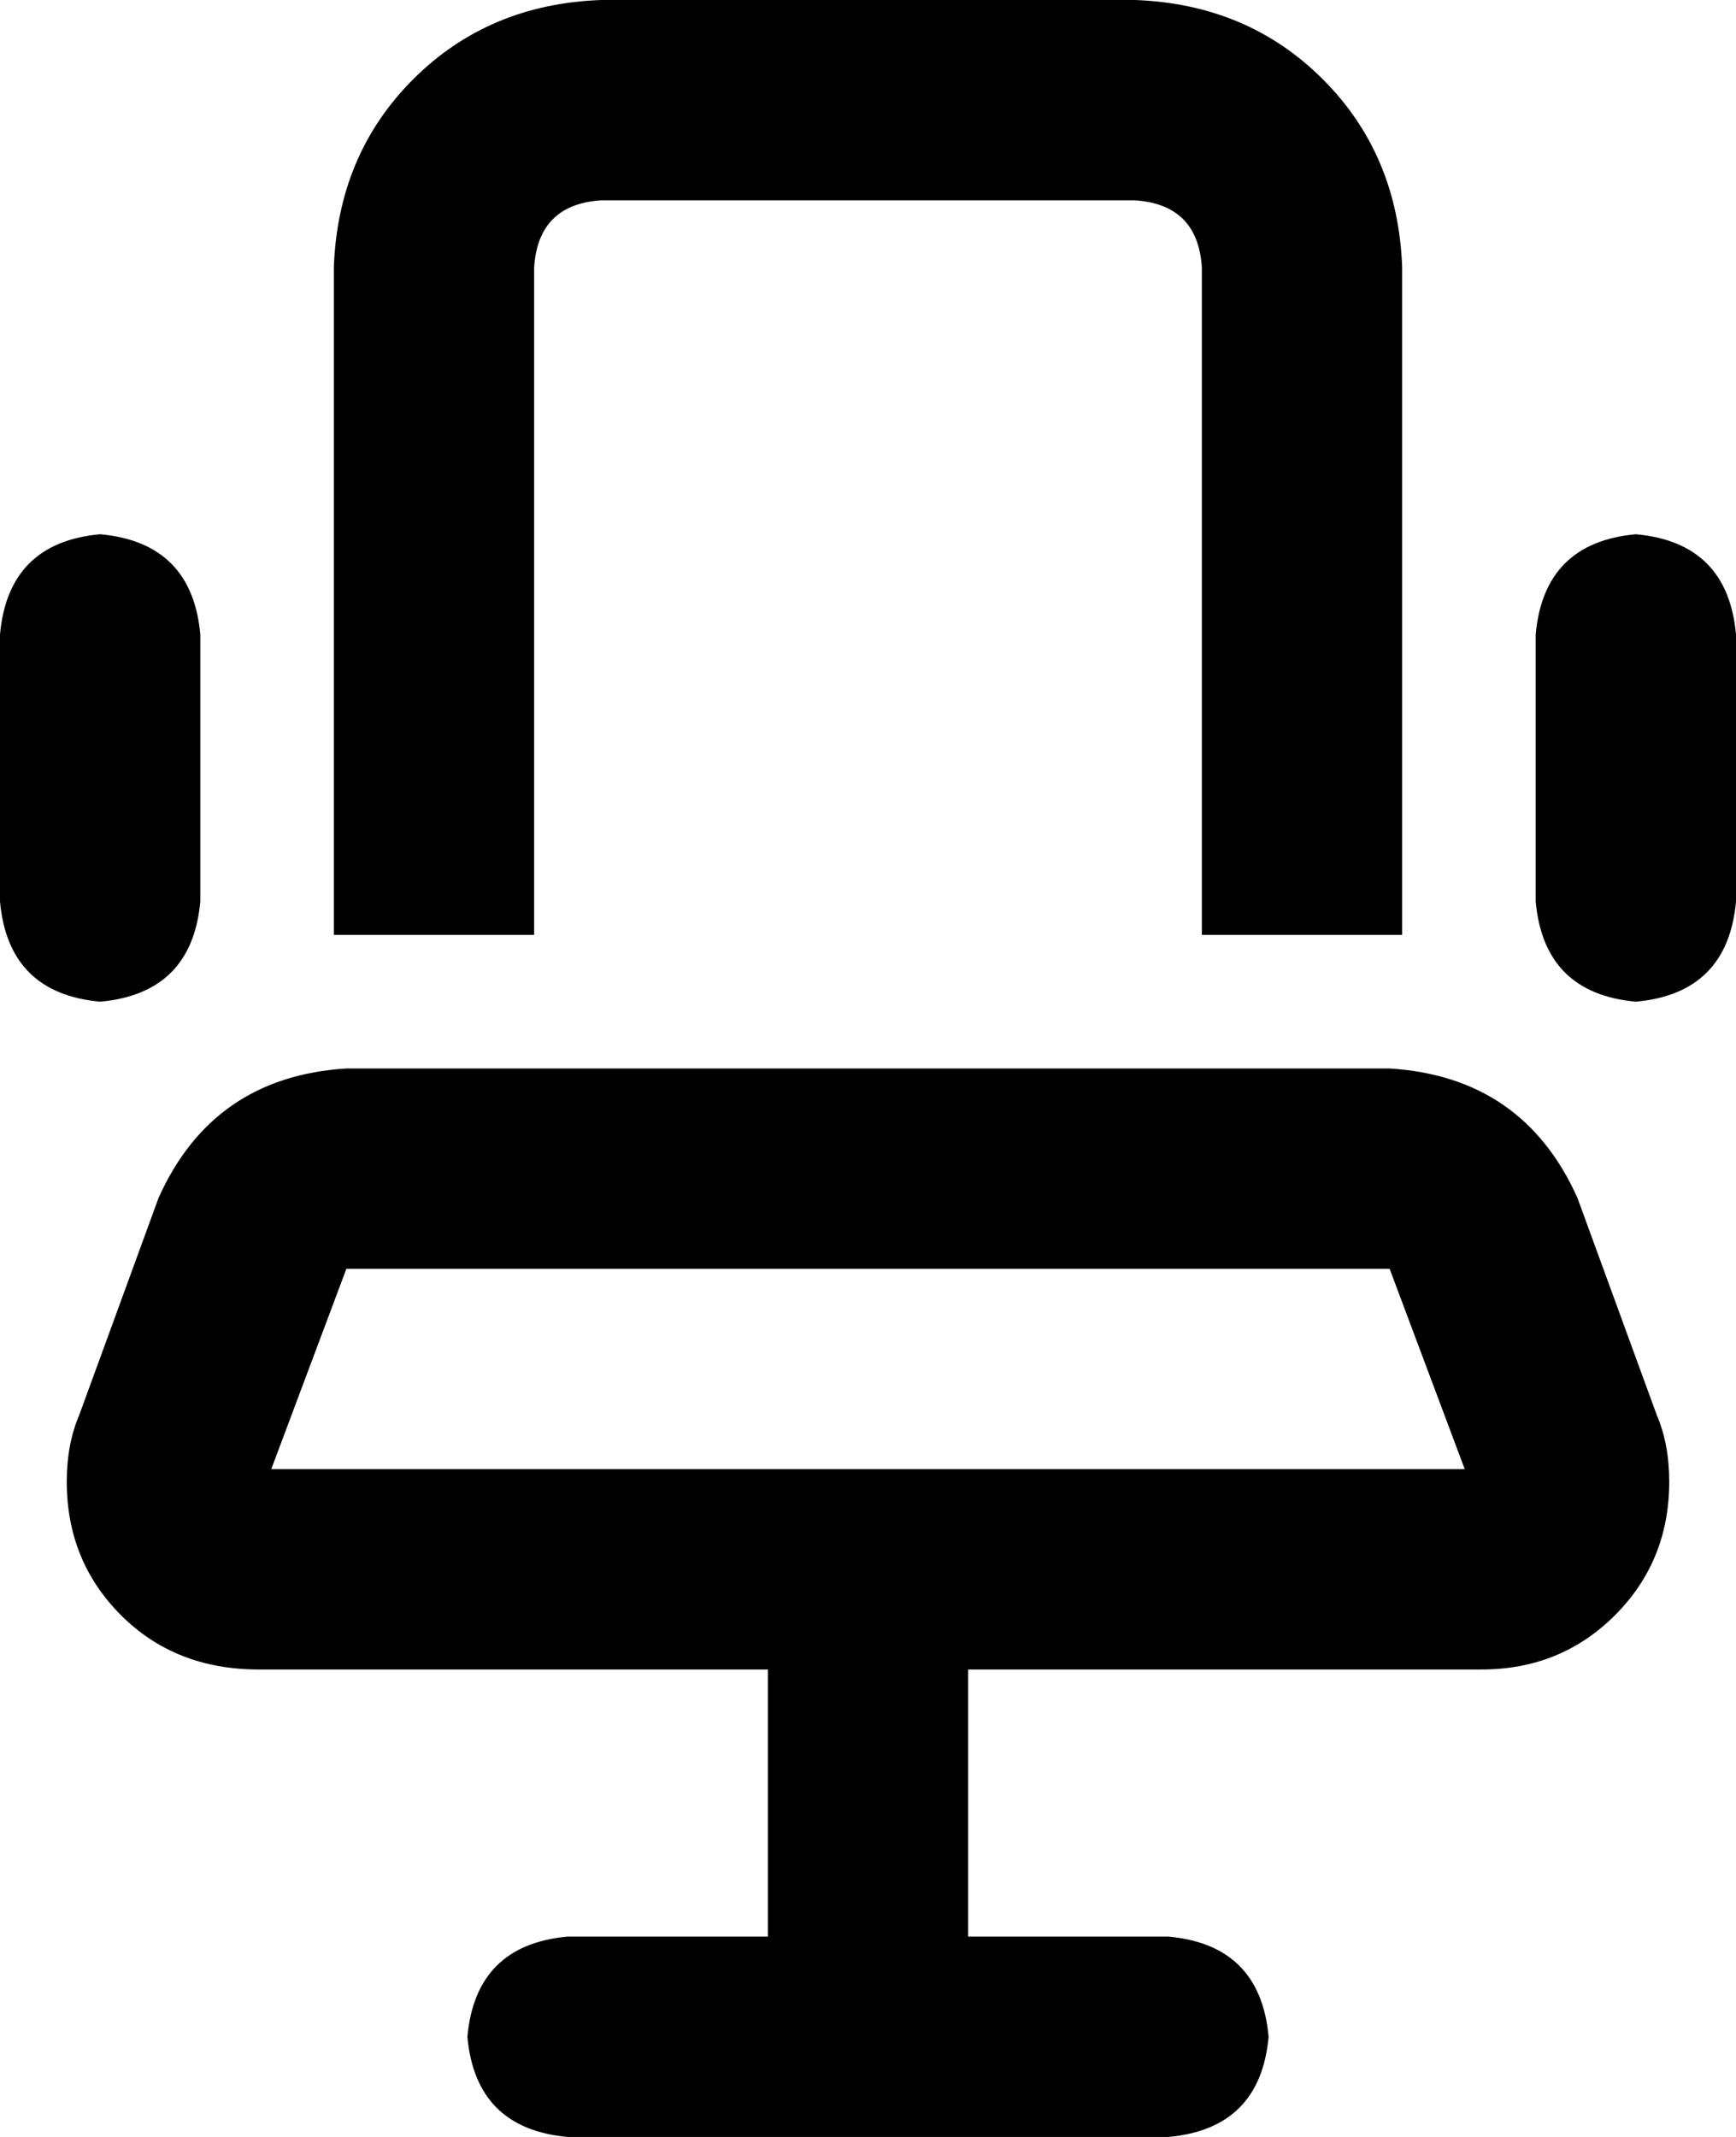 <svg xmlns="http://www.w3.org/2000/svg" viewBox="0 0 416 512">
    <path d="M 272 48 Q 287 49 288 64 L 288 224 L 336 224 L 336 64 Q 335 37 317 19 Q 299 1 272 0 L 144 0 Q 117 1 99 19 Q 81 37 80 64 L 80 224 L 128 224 L 128 64 Q 129 49 144 48 L 272 48 L 272 48 Z M 48 152 Q 46 130 24 128 Q 2 130 0 152 L 0 216 Q 2 238 24 240 Q 46 238 48 216 L 48 152 L 48 152 Z M 416 152 Q 414 130 392 128 Q 370 130 368 152 L 368 216 Q 370 238 392 240 Q 414 238 416 216 L 416 152 L 416 152 Z M 232 400 L 355 400 Q 374 400 387 387 Q 400 374 400 355 Q 400 346 397 339 L 378 287 Q 365 258 333 256 L 83 256 Q 51 258 38 287 L 19 339 Q 16 346 16 355 Q 16 374 29 387 Q 42 400 62 400 L 184 400 L 184 464 L 136 464 Q 114 466 112 488 Q 114 510 136 512 L 208 512 L 280 512 Q 302 510 304 488 Q 302 466 280 464 L 232 464 L 232 400 L 232 400 Z M 83 304 L 333 304 L 351 352 L 208 352 L 65 352 L 83 304 L 83 304 Z"/>
</svg>

